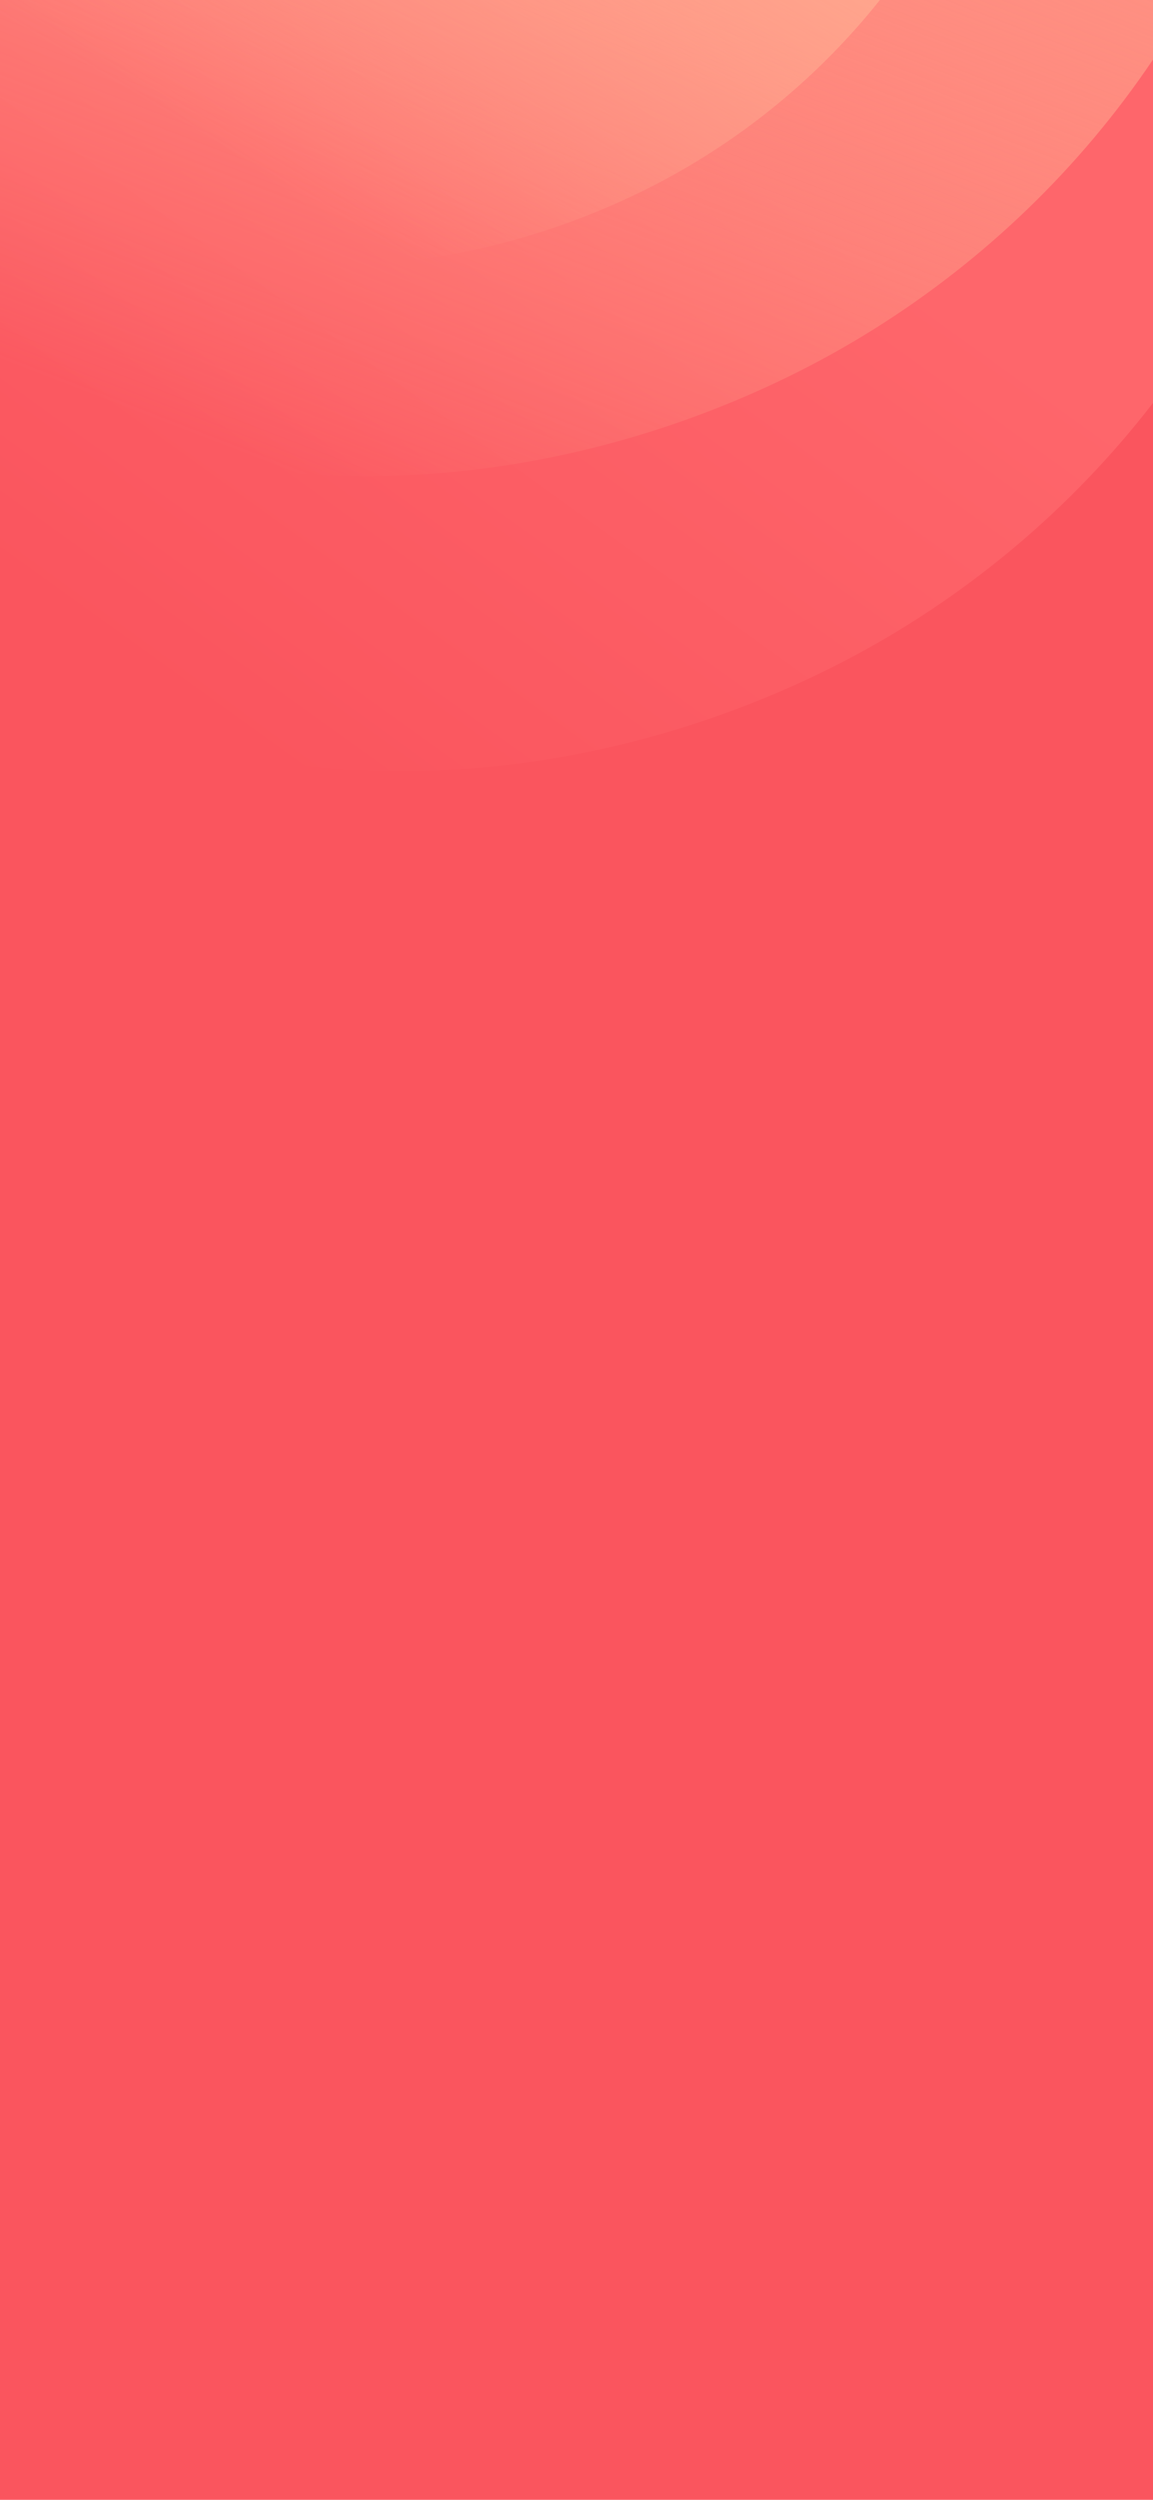 <svg width="430" height="932" viewBox="0 0 430 932" fill="none" xmlns="http://www.w3.org/2000/svg">
<g clip-path="url(#clip0_85_4526)">
<rect width="430" height="932" fill="#FA555E"/>
<path fill-rule="evenodd" clip-rule="evenodd" d="M268.753 -438.606C349.39 -391.281 395.287 -310.629 434.669 -225.83C473.332 -142.579 511.829 -55.037 488.066 33.626C462.729 128.163 394.976 207.476 307.028 250.421C218.525 293.637 112.535 301.737 22.99 260.725C-60.63 222.426 -103.172 133.9 -135.429 47.77C-164.23 -29.135 -156.142 -107.584 -145.438 -189.004C-130.149 -305.3 -161.664 -456.309 -61.2 -516.851C39.445 -577.502 167.411 -498.083 268.753 -438.606Z" fill="url(#paint0_linear_85_4526)"/>
<path fill-rule="evenodd" clip-rule="evenodd" d="M255.753 -548.606C336.39 -501.281 382.287 -420.629 421.669 -335.83C460.332 -252.579 498.829 -165.037 475.066 -76.374C449.729 18.163 381.976 97.476 294.028 140.421C205.526 183.637 99.535 191.737 9.99 150.725C-73.629 112.426 -116.172 23.901 -148.429 -62.23C-177.23 -139.135 -169.142 -217.584 -158.438 -299.004C-143.149 -415.3 -174.664 -566.309 -74.2 -626.851C26.445 -687.502 154.411 -608.083 255.753 -548.606Z" fill="url(#paint1_linear_85_4526)"/>
<path fill-rule="evenodd" clip-rule="evenodd" d="M210.558 -440.875C270.525 -405.681 304.657 -345.702 333.945 -282.639C362.698 -220.727 391.327 -155.625 373.655 -89.689C354.813 -19.384 304.426 39.599 239.022 71.536C173.205 103.675 94.382 109.698 27.791 79.198C-34.395 50.716 -66.032 -15.117 -90.021 -79.171C-111.44 -136.362 -105.425 -194.703 -97.464 -255.253C-86.094 -341.739 -109.531 -454.04 -34.819 -499.063C40.028 -544.168 135.192 -485.106 210.558 -440.875Z" fill="url(#paint2_linear_85_4526)"/>
</g>
<defs>
<linearGradient id="paint0_linear_85_4526" x1="493.495" y1="-546.794" x2="-35.136" y2="188.885" gradientUnits="userSpaceOnUse">
<stop offset="0.681" stop-color="#FE666B"/>
<stop offset="1" stop-color="#FA555E"/>
</linearGradient>
<linearGradient id="paint1_linear_85_4526" x1="259" y1="-760" x2="-75.5" y2="105.5" gradientUnits="userSpaceOnUse">
<stop offset="0.588" stop-color="#FE9786"/>
<stop offset="1" stop-color="#FFB495" stop-opacity="0"/>
</linearGradient>
<linearGradient id="paint2_linear_85_4526" x1="377.692" y1="-521.331" x2="48.5" y2="34.5" gradientUnits="userSpaceOnUse">
<stop offset="0.564" stop-color="#FFB495"/>
<stop offset="1" stop-color="#FFB495" stop-opacity="0"/>
</linearGradient>
<clipPath id="clip0_85_4526">
<rect width="430" height="932" fill="white"/>
</clipPath>
</defs>
</svg>
